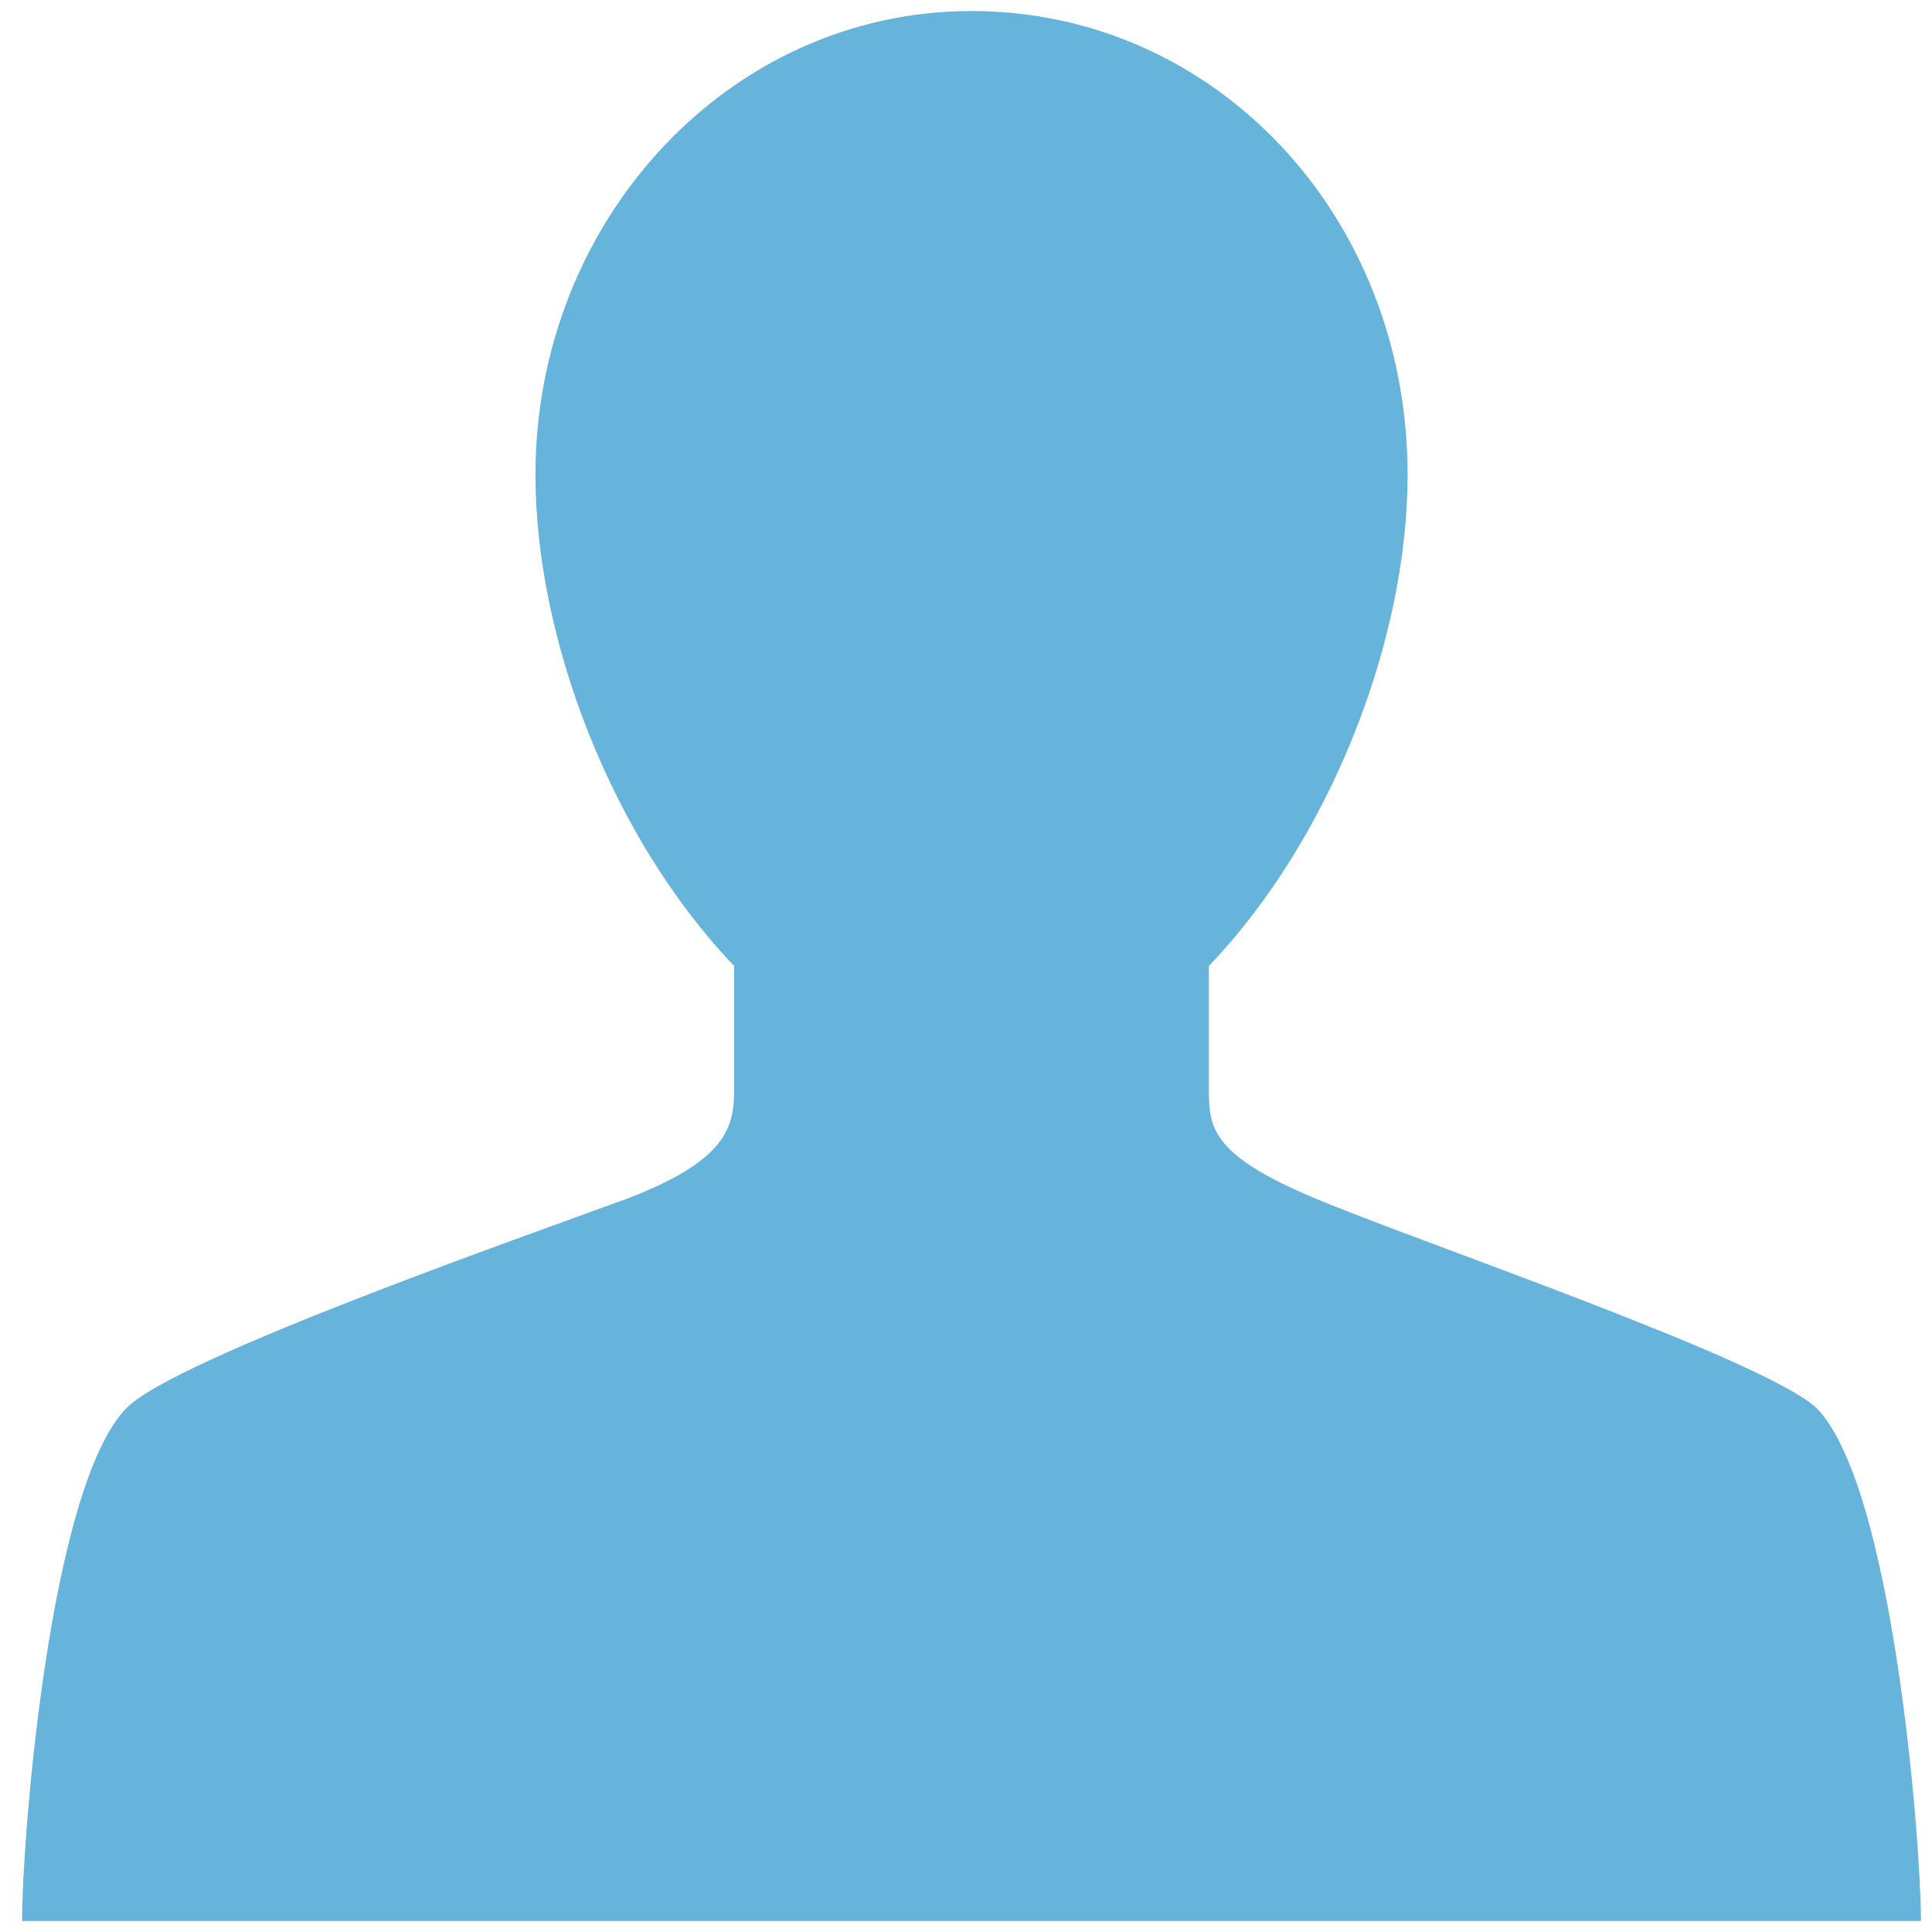 <?xml version="1.0" encoding="utf-8"?>
<!-- Generator: Adobe Illustrator 19.1.0, SVG Export Plug-In . SVG Version: 6.00 Build 0)  -->
<svg version="1.1" id="Layer_1" xmlns="http://www.w3.org/2000/svg" xmlns:xlink="http://www.w3.org/1999/xlink" x="0px" y="0px"
	 width="35px" height="35px" viewBox="0 0 35 35" style="enable-background:new 0 0 35 35;" xml:space="preserve">
<style type="text/css">
	.st0{fill:#66B3DC;}
</style>
<path class="st0" d="M34.8,34.8c0-1.4-0.5-7.9-1.9-9.3c-1-0.9-7.2-3-9.1-3.8c-1.9-0.8-1.9-1.3-1.9-2c0-0.2,0-2.1,0-2.2
	c2.2-2.3,3.6-5.9,3.6-8.9c0-4.7-3.5-8.4-7.9-8.4c-4.4,0-7.9,3.8-7.9,8.4c0,3,1.4,6.6,3.6,8.9c0,0.1,0,1.9,0,2.2c0,0.7-0.1,1.3-1.9,2
	c-1.9,0.7-8.2,2.9-9.1,3.8c-1.4,1.4-1.9,7.8-1.9,9.3H34.8z"/>
</svg>
